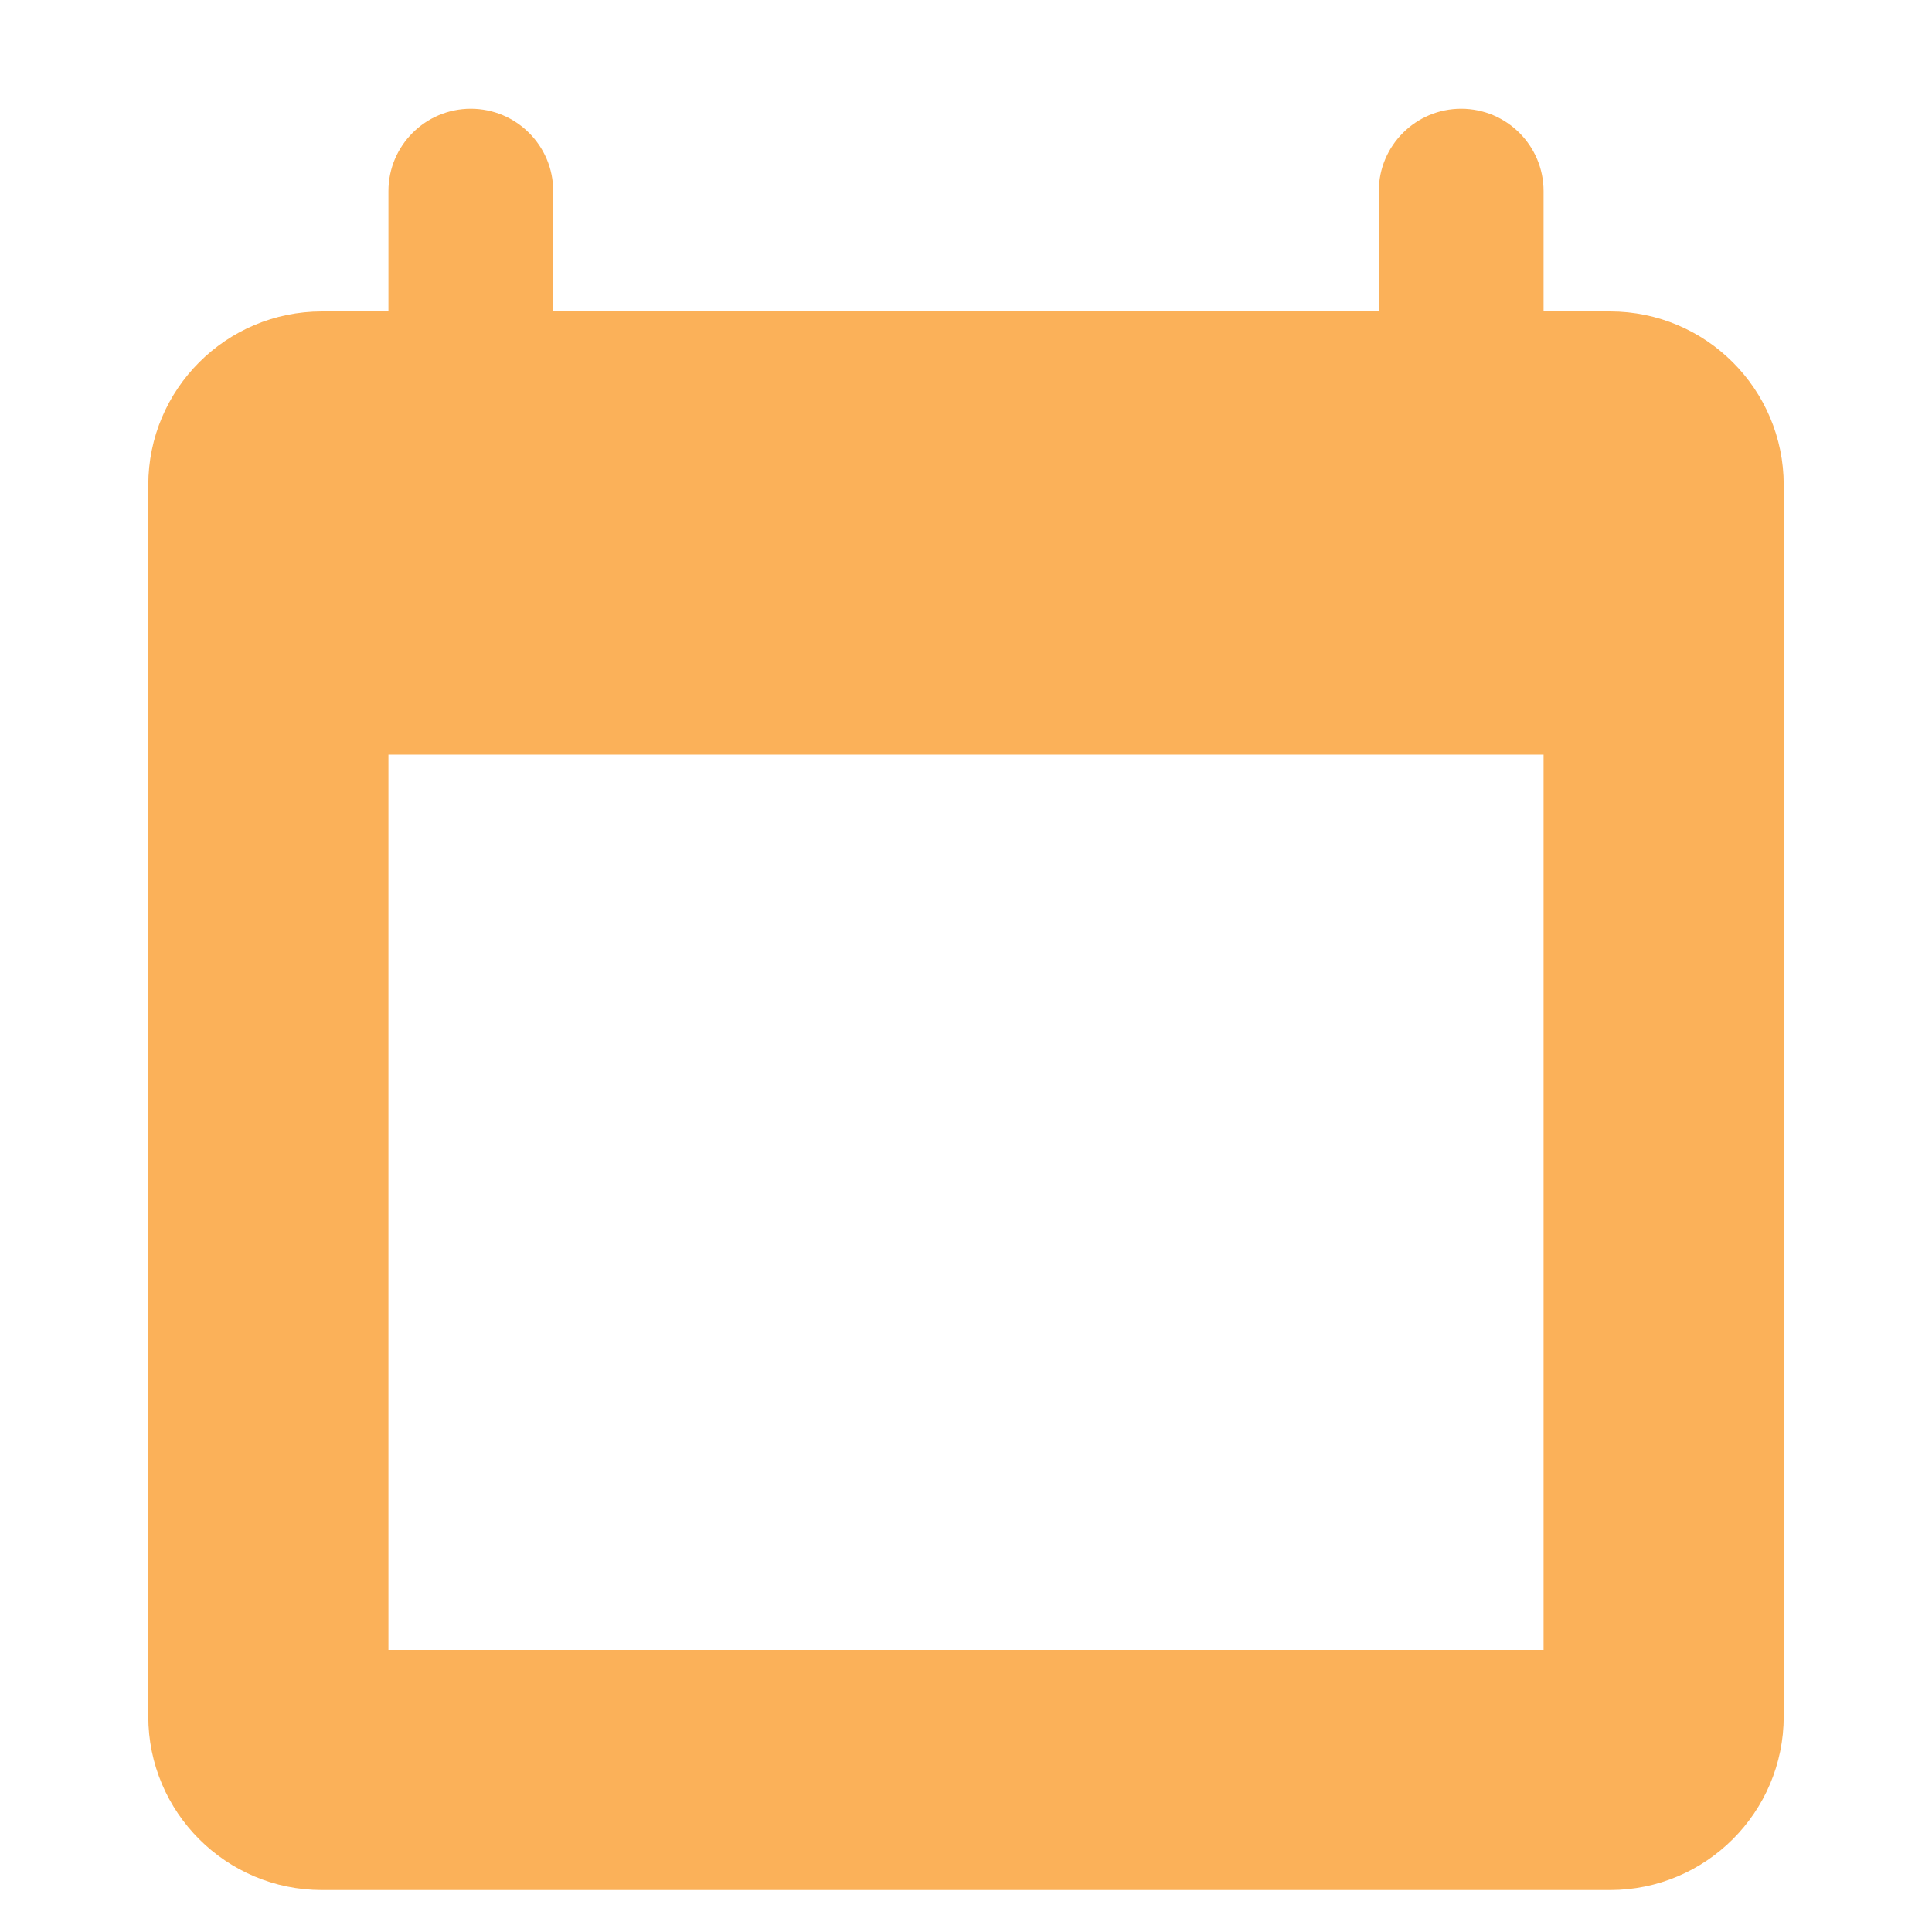 <?xml version="1.0" encoding="UTF-8" standalone="no"?>
<!DOCTYPE svg PUBLIC "-//W3C//DTD SVG 1.1//EN" "http://www.w3.org/Graphics/SVG/1.1/DTD/svg11.dtd">
<svg width="100%" height="100%" viewBox="0 0 100 100" version="1.1" xmlns="http://www.w3.org/2000/svg" xmlns:xlink="http://www.w3.org/1999/xlink" xml:space="preserve" xmlns:serif="http://www.serif.com/" style="fill-rule:evenodd;clip-rule:evenodd;stroke-linejoin:round;stroke-miterlimit:2;">
    <path d="M20.105,16.12L20.105,9.892C20.105,7.539 22.016,5.628 24.37,5.628C26.723,5.628 28.634,7.539 28.634,9.892L28.634,16.12L71.366,16.12L71.366,9.892C71.366,7.539 73.277,5.628 75.63,5.628C77.984,5.628 79.895,7.539 79.895,9.892L79.895,16.12L83.336,16.12C88.297,16.12 92.325,20.148 92.325,25.108L92.325,88.842C92.325,93.802 88.297,97.83 83.336,97.83L16.664,97.83C11.703,97.83 7.675,93.802 7.675,88.842L7.675,25.108C7.675,20.148 11.703,16.12 16.664,16.12L20.105,16.12ZM20.105,85.401L79.895,85.401L79.895,28.549C78.397,28.549 76.961,28.284 75.631,27.798C74.301,28.284 72.864,28.549 71.366,28.549L28.634,28.549C27.136,28.549 25.699,28.284 24.369,27.798C23.039,28.284 21.603,28.549 20.105,28.549L20.105,85.401Z" style="fill:rgb(251,177,89);"/>
    <g transform="matrix(1,0,0,0.766,0,0.76)">
        <rect x="13.337" y="29.526" width="75.658" height="20.474" style="fill:rgb(251,177,89);"/>
    </g>
</svg>
